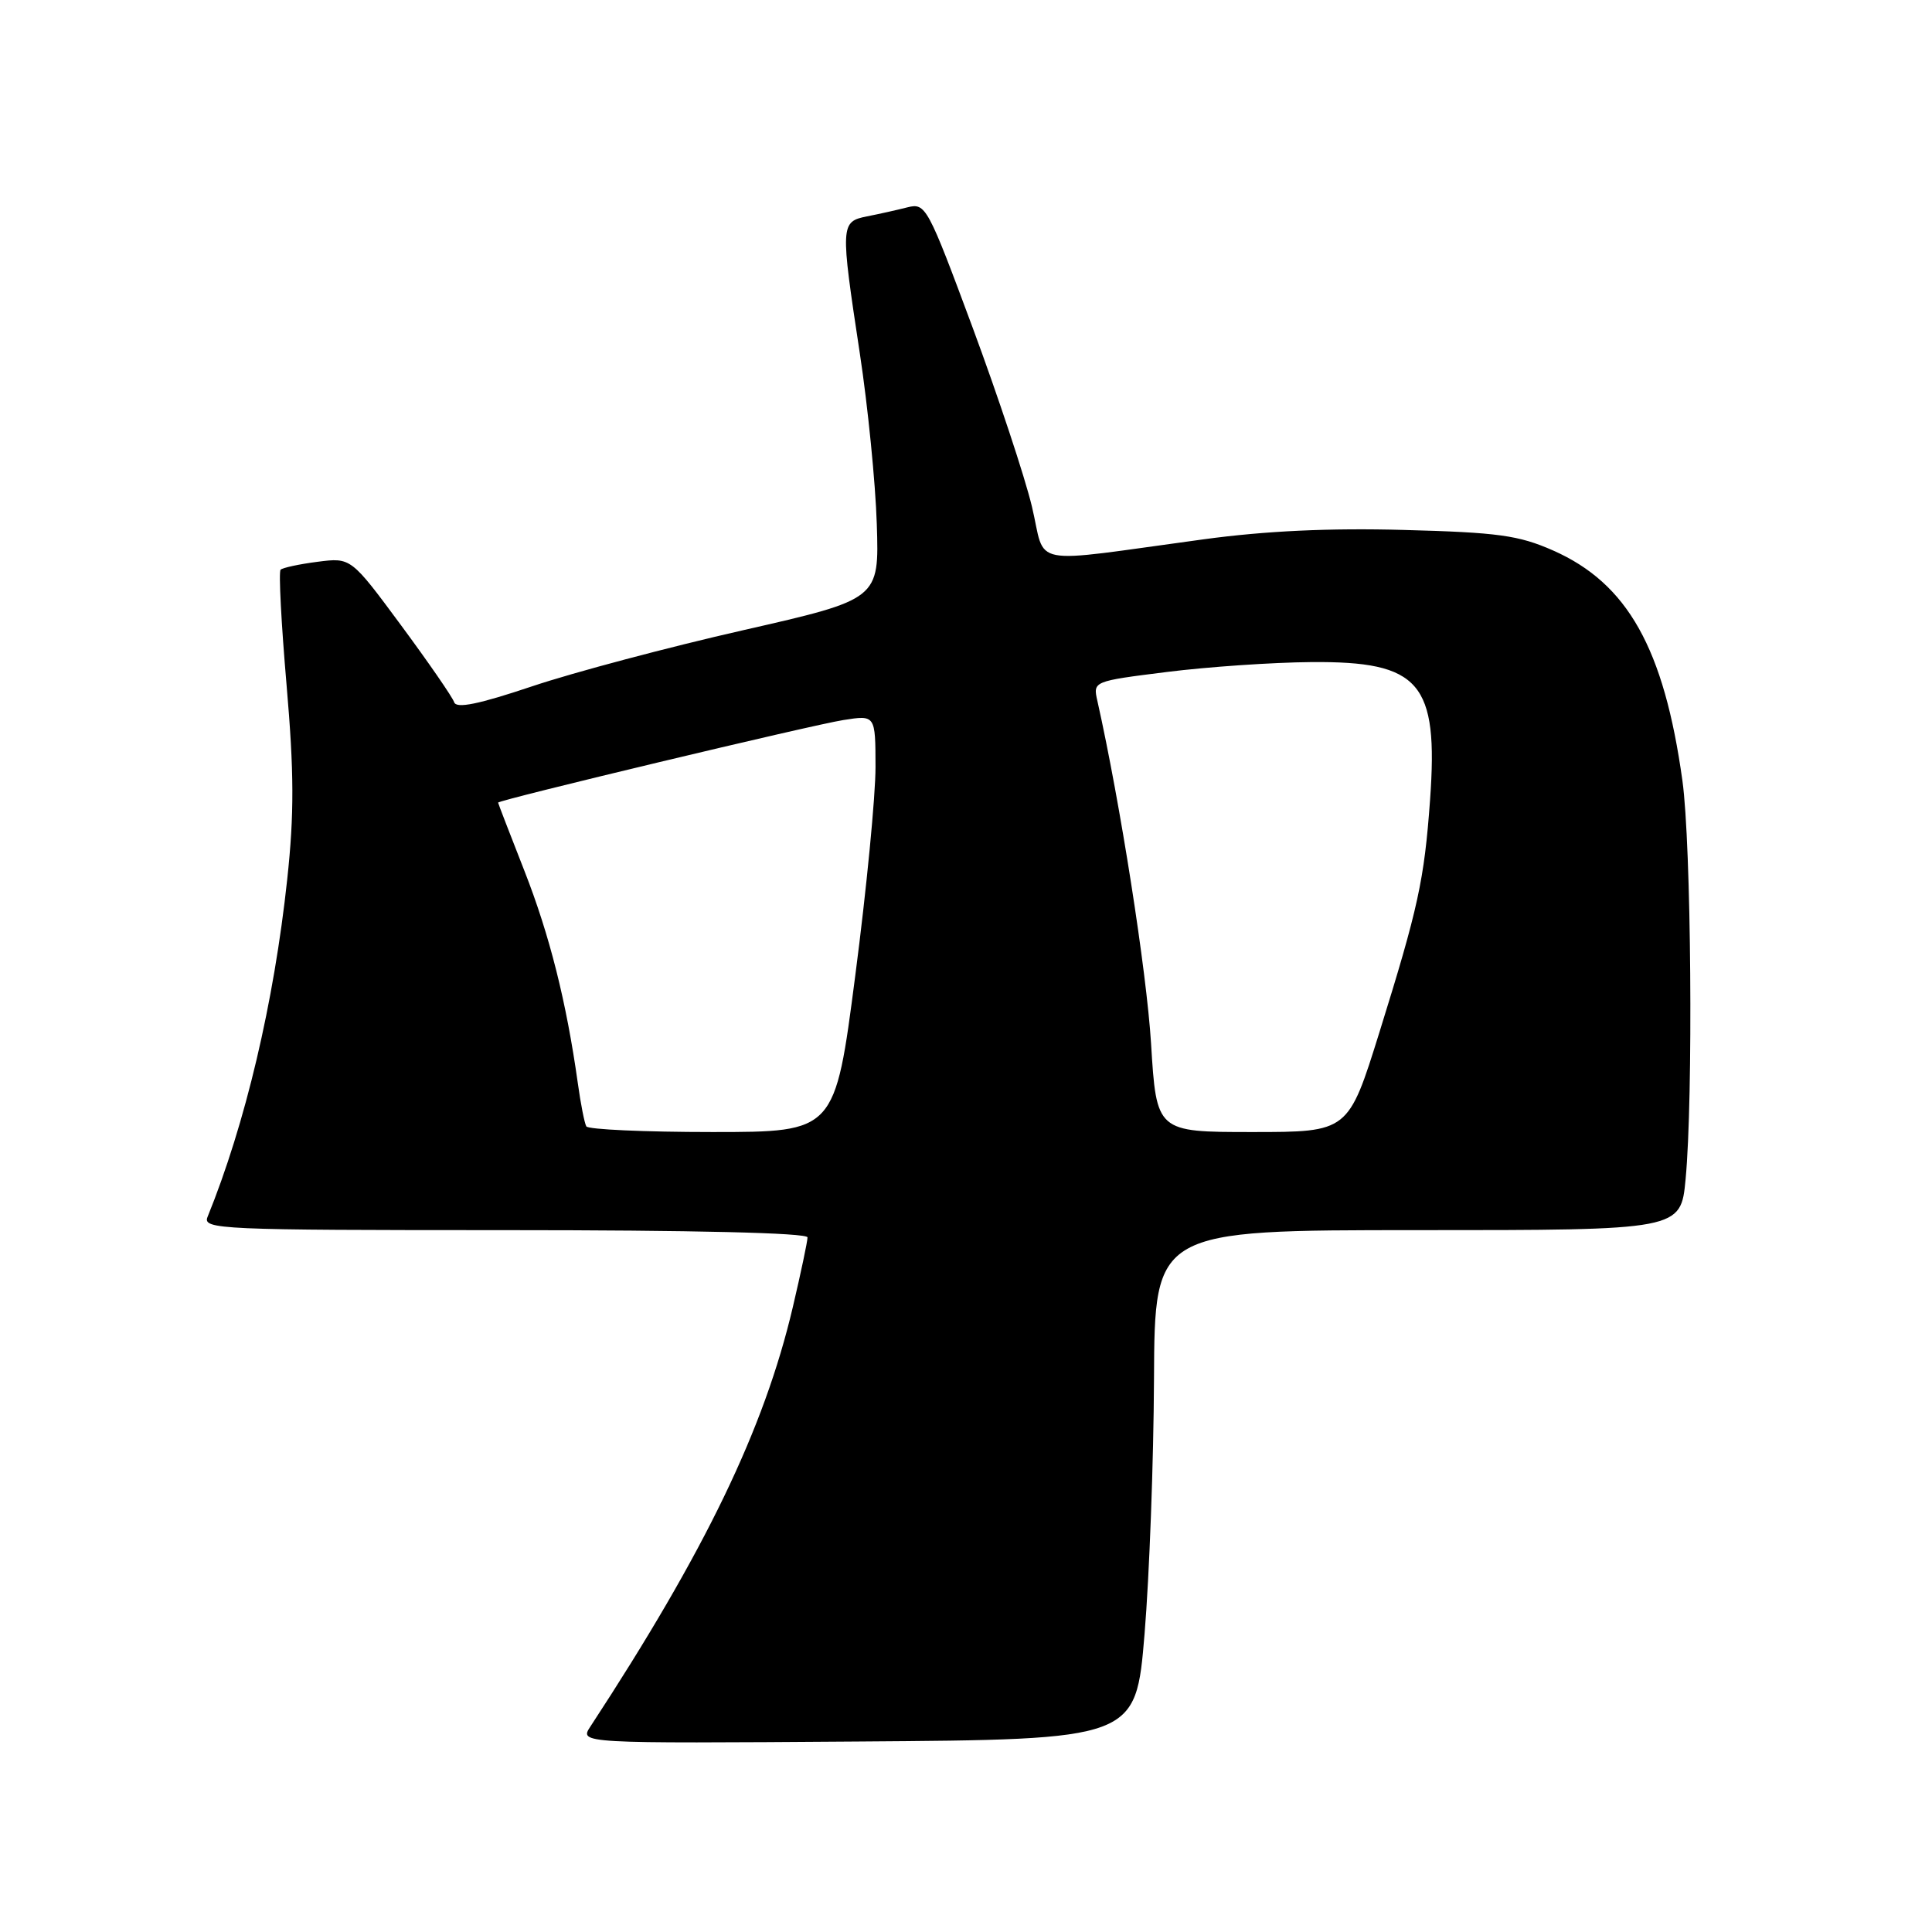 <?xml version="1.0" encoding="UTF-8" standalone="no"?>
<!DOCTYPE svg PUBLIC "-//W3C//DTD SVG 1.1//EN" "http://www.w3.org/Graphics/SVG/1.1/DTD/svg11.dtd" >
<svg xmlns="http://www.w3.org/2000/svg" xmlns:xlink="http://www.w3.org/1999/xlink" version="1.1" viewBox="0 0 256 256">
 <g >
 <path fill="currentColor"
d=" M 151.66 216.50 C 152.30 208.80 152.86 193.61 152.91 182.75 C 153.00 163.00 153.00 163.00 187.86 163.00 C 222.71 163.00 222.71 163.00 223.35 156.25 C 224.37 145.48 224.10 111.86 222.93 103.45 C 220.49 85.90 215.66 77.30 205.79 72.94 C 201.23 70.93 198.50 70.55 186.00 70.22 C 176.16 69.95 167.65 70.35 159.50 71.46 C 135.74 74.68 138.68 75.24 136.73 67.10 C 135.79 63.17 132.25 52.51 128.88 43.41 C 122.92 27.36 122.66 26.87 120.25 27.47 C 118.88 27.82 116.47 28.36 114.88 28.67 C 111.36 29.38 111.34 29.77 113.93 46.82 C 114.99 53.79 116.01 63.98 116.18 69.45 C 116.50 79.40 116.50 79.40 98.50 83.50 C 88.60 85.75 76.02 89.09 70.54 90.93 C 63.42 93.32 60.47 93.92 60.18 93.05 C 59.96 92.38 56.79 87.79 53.14 82.85 C 46.50 73.87 46.50 73.87 42.08 74.44 C 39.65 74.75 37.44 75.23 37.18 75.49 C 36.91 75.76 37.27 82.62 37.97 90.74 C 38.97 102.35 38.99 107.85 38.06 116.50 C 36.30 132.88 32.51 148.92 27.50 161.25 C 26.83 162.90 29.09 163.00 66.89 163.00 C 91.89 163.00 107.00 163.36 107.00 163.96 C 107.00 164.49 106.12 168.65 105.05 173.21 C 101.24 189.40 93.46 205.51 78.24 228.76 C 76.75 231.02 76.75 231.02 113.63 230.76 C 150.50 230.50 150.50 230.50 151.66 216.50 Z  M 77.69 149.25 C 77.45 148.84 76.94 146.25 76.56 143.50 C 75.05 132.75 72.83 123.92 69.49 115.40 C 67.57 110.51 66.00 106.44 66.00 106.35 C 66.00 106.01 107.64 96.05 111.75 95.41 C 116.00 94.74 116.00 94.74 116.01 101.62 C 116.02 105.40 114.82 117.84 113.33 129.25 C 110.64 150.00 110.64 150.00 94.38 150.00 C 85.44 150.00 77.92 149.66 77.69 149.25 Z  M 152.52 138.25 C 151.93 128.69 148.43 106.35 145.41 92.88 C 144.82 90.27 144.82 90.27 154.62 89.04 C 160.02 88.36 168.62 87.77 173.74 87.73 C 188.18 87.61 190.61 90.43 189.49 106.00 C 188.72 116.62 187.93 120.25 182.79 136.75 C 178.66 150.00 178.66 150.00 165.95 150.00 C 153.24 150.00 153.24 150.00 152.52 138.25 Z "/>
</g>
</svg>